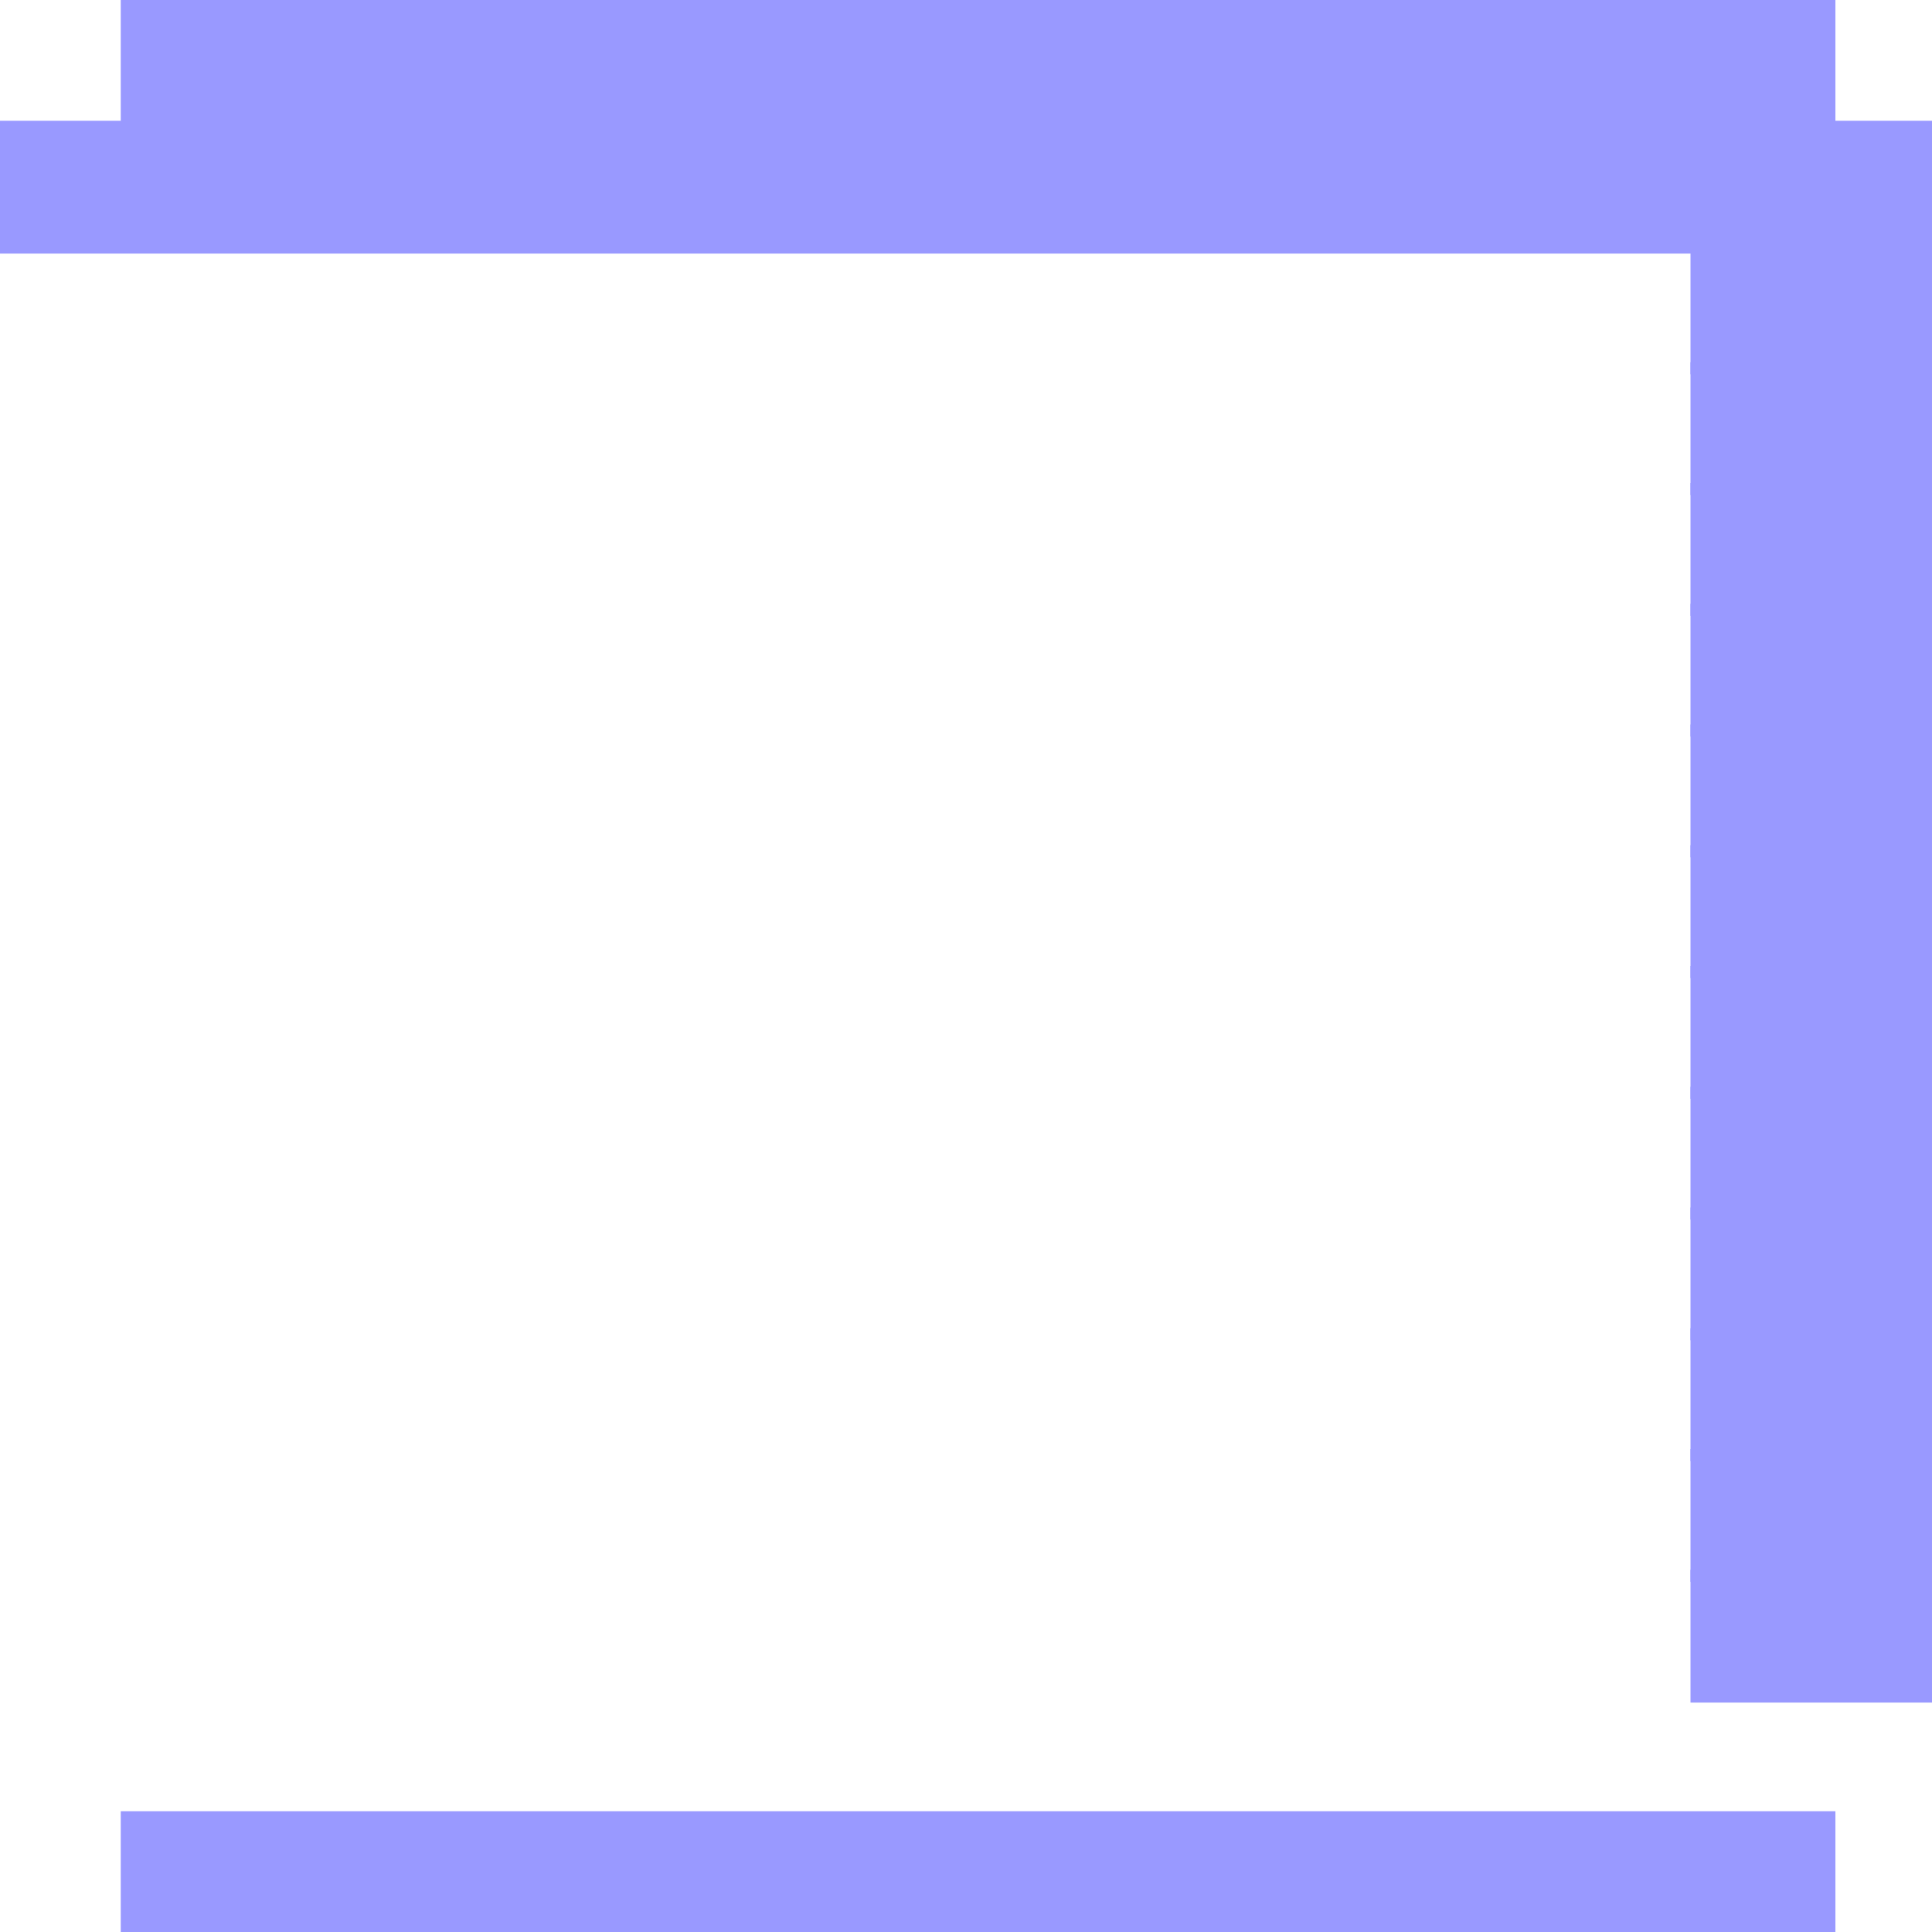 <svg viewBox='0 0 16 16' xmlns='http://www.w3.org/2000/svg'><defs><g id='0'><rect width='4.2' height='1.1' fill='#9999ff'></rect></g><g id='1'><rect width='18.2' height='1.1' fill='#9999ff'></rect></g><g id='2'><rect width='14.2' height='1.1' fill='#9999ff'></rect></g></defs><rect width='14.2' height='1.1' x='1' y='0' fill='#9999ff'></rect><rect width='18.2' height='1.1' x='0' y='1' fill='#9999ff'></rect><rect width='4.2' height='1.1' x='14' y='2' fill='#9999ff'></rect><use href='#0' x='14' y='3'></use><use href='#0' x='14' y='4'></use><use href='#0' x='14' y='5'></use><use href='#0' x='14' y='6'></use><use href='#0' x='14' y='7'></use><use href='#0' x='14' y='8'></use><use href='#0' x='14' y='9'></use><use href='#0' x='14' y='10'></use><use href='#0' x='14' y='11'></use><use href='#0' x='14' y='12'></use><use href='#1' x='14' y='13'></use><use href='#2' x='1' y='15'></use></svg>